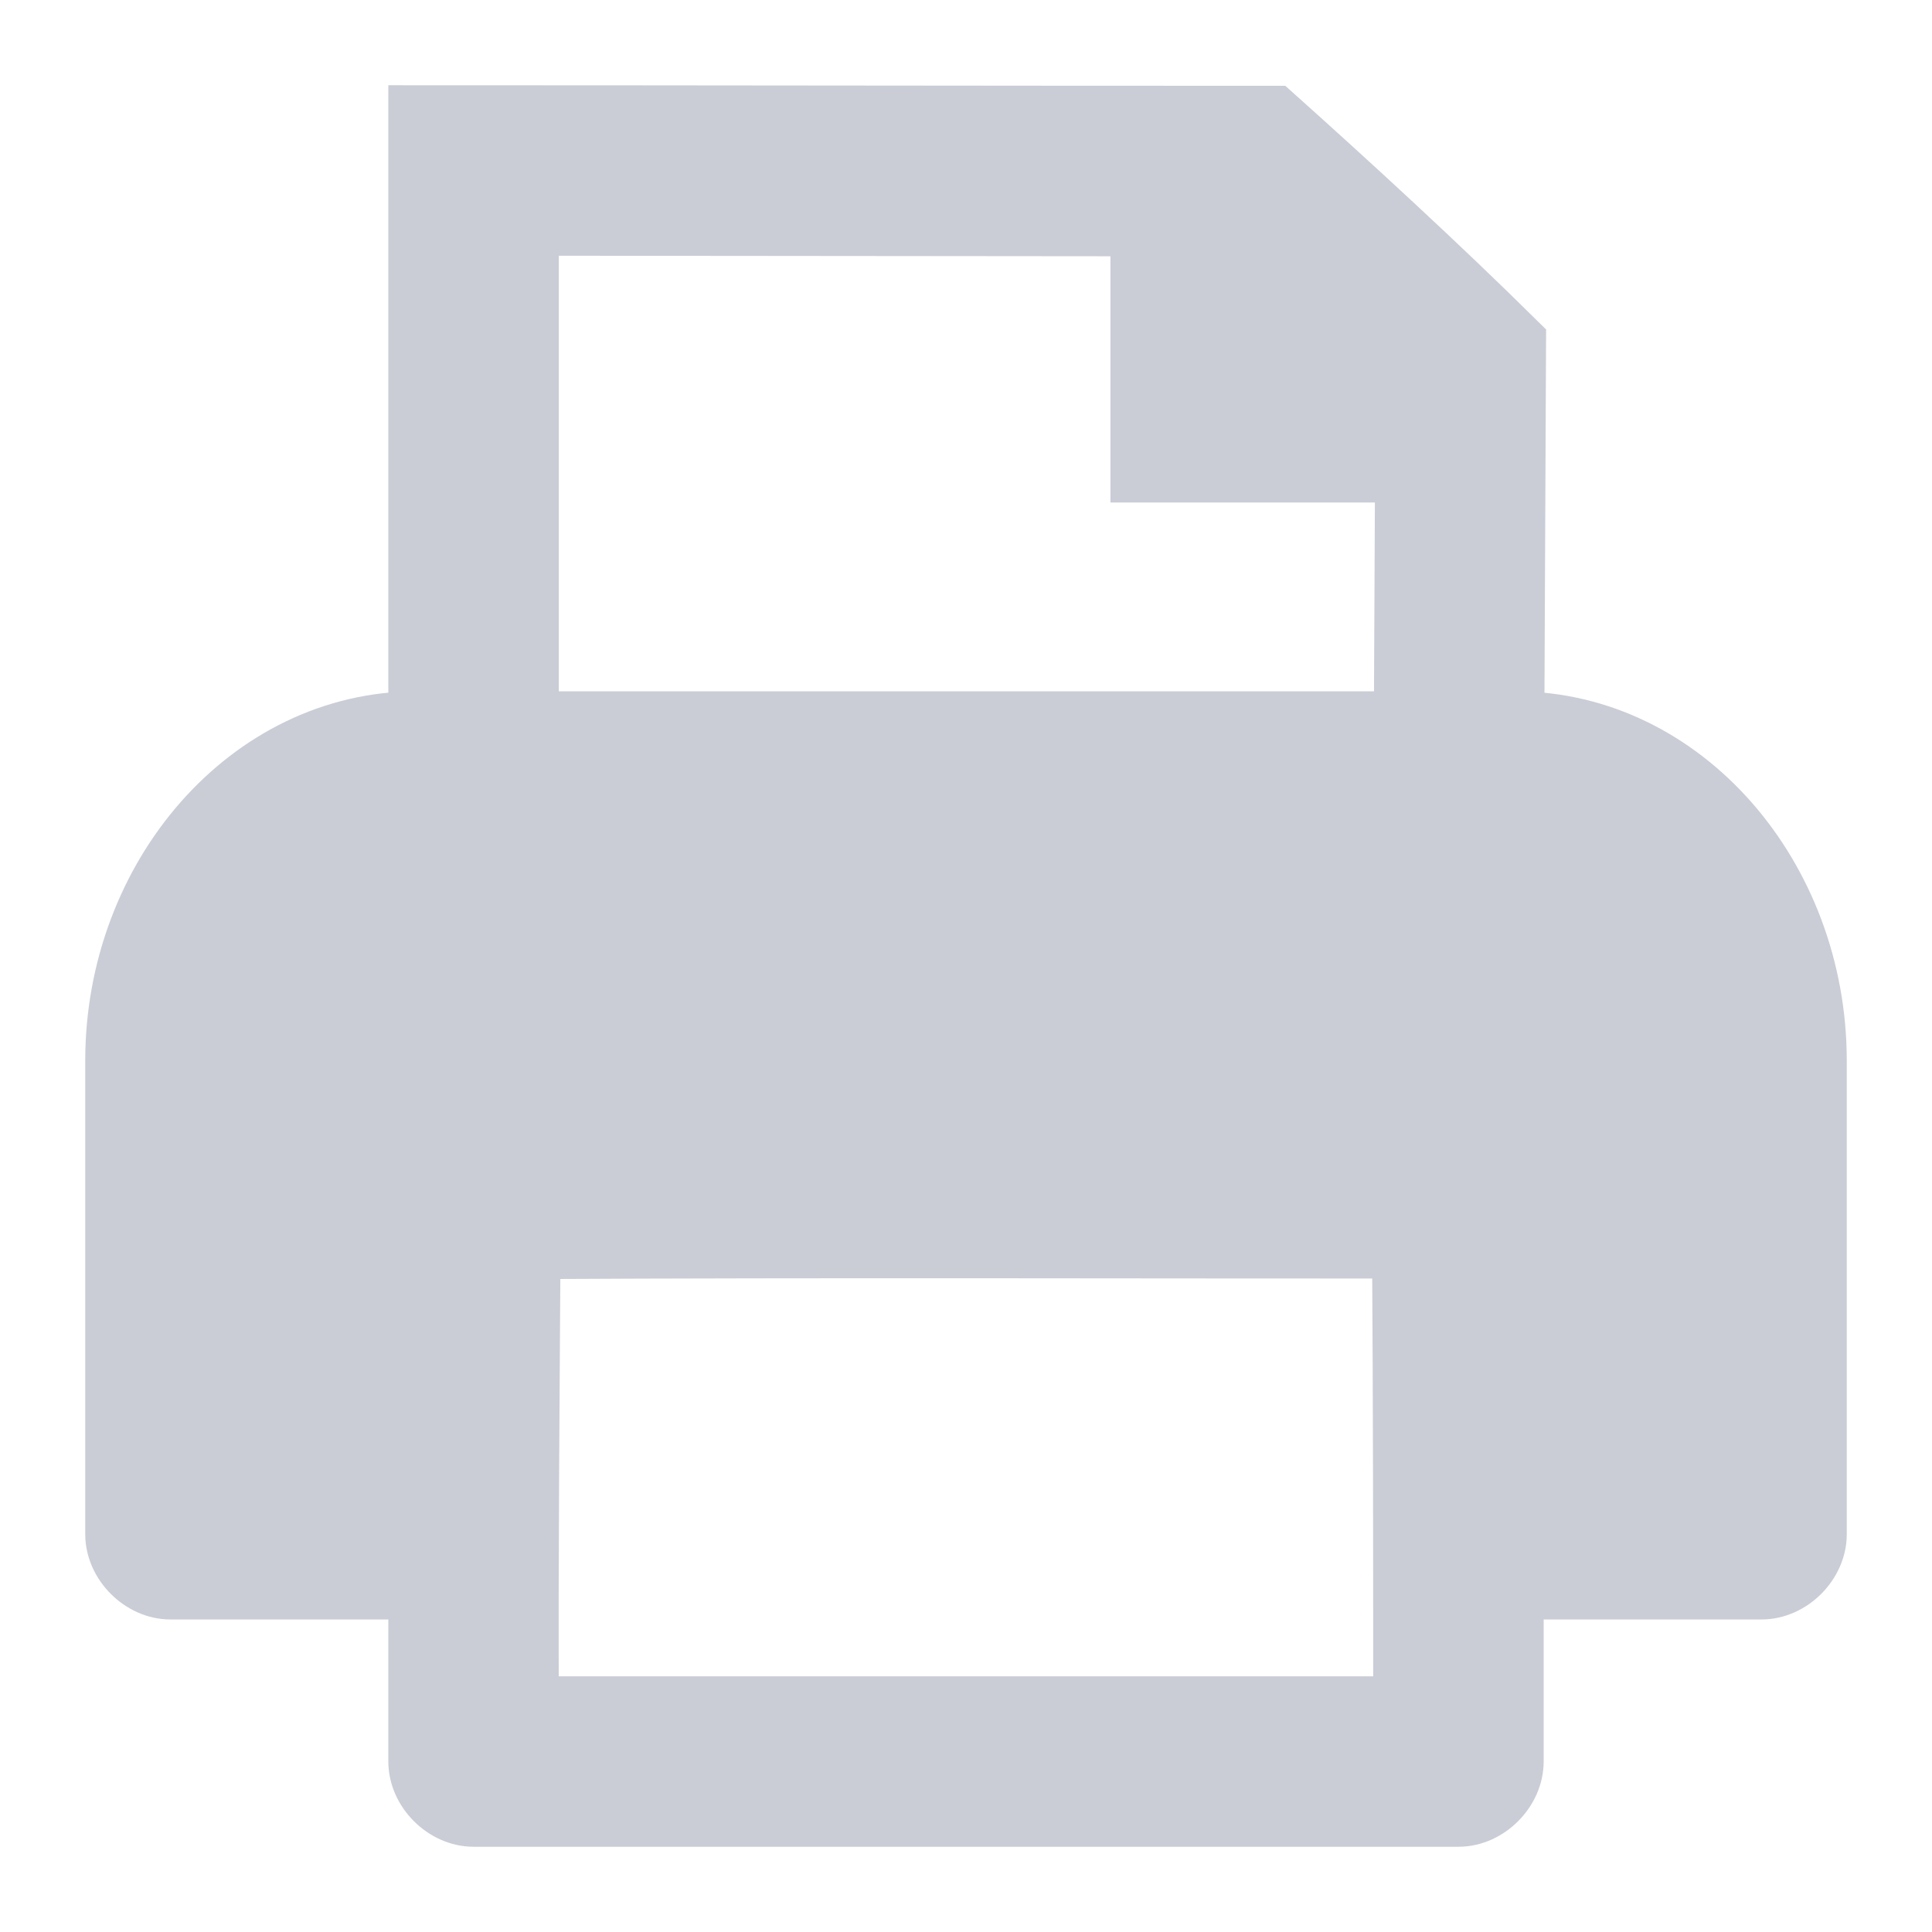 <?xml version="1.0" encoding="UTF-8"?>
<svg width="17px" height="17px" viewBox="0 0 17 17" version="1.1" xmlns="http://www.w3.org/2000/svg" xmlns:xlink="http://www.w3.org/1999/xlink">
    <!-- Generator: sketchtool 49.2 (51160) - http://www.bohemiancoding.com/sketch -->
    <title>7041EBFC-D10B-41AD-BE20-559F0789C3A2</title>
    <desc>Created with sketchtool.</desc>
    <defs></defs>
    <g id="Company-Screens" stroke="none" stroke-width="1" fill="none" fill-rule="evenodd">
        <g id="A_DG_Home_Company-NewList_selected_z-Copy" transform="translate(-718, -342)" fill="#CACDD6">
            <g id="Action-Bar" transform="translate(465, 324)">
                <g id="action-buttons" transform="translate(115, 18)">
                    <g id="ic_printer_grey" transform="translate(139, 1)">
                        <path d="M11.323,10 C11.332,11.336 11.333,12.666 11.333,14 L3.667,14 C3.662,12.667 3.674,11.338 3.682,10.005 C6.189,9.991 9.15,10.001 11.323,10 Z M3.667,1 L9.021,1.005 L9.021,3.172 L11.349,3.172 L11.339,5.333 L3.667,5.333 L3.667,1 Z M2.667,0 L2.667,5.333 C1.182,5.333 0,6.708 0,8.333 L0,12.5 C0,12.762 0.238,13 0.5,13 C1.131,13 1.952,13 2.667,13 L2.667,14.5 C2.667,14.762 2.905,15 3.167,15 L11.834,15 C12.095,15 12.333,14.762 12.333,14.5 L12.333,13 L14.5,13 C14.762,13 15,12.762 15,12.5 L15,8.333 C15,6.71 13.821,5.337 12.339,5.333 L12.354,2.003 C11.665,1.321 10.87,0.592 10.214,0.005 C7.595,0.005 4.912,0 2.667,0 L2.667,0 Z" id="ic_printer" stroke="#CACDD6" stroke-width="0.5"></path>
                        <path d="M2.667,6.333 L12.333,6.333 C13.182,6.333 14,7.19 14,8.333 L14,12 L12.333,12 L12.323,9.5 C12.323,9.238 12.085,9 11.823,9 C8.845,8.995 6.121,9.003 3.183,9.005 C2.854,9.003 2.688,9.17 2.683,9.5 L2.667,12 L1,12 L1,8.333 C1.021,7.336 1.688,6.336 2.667,6.333 Z" id="Path"></path>
                    </g>
                </g>
            </g>
        </g>
    </g>
</svg>